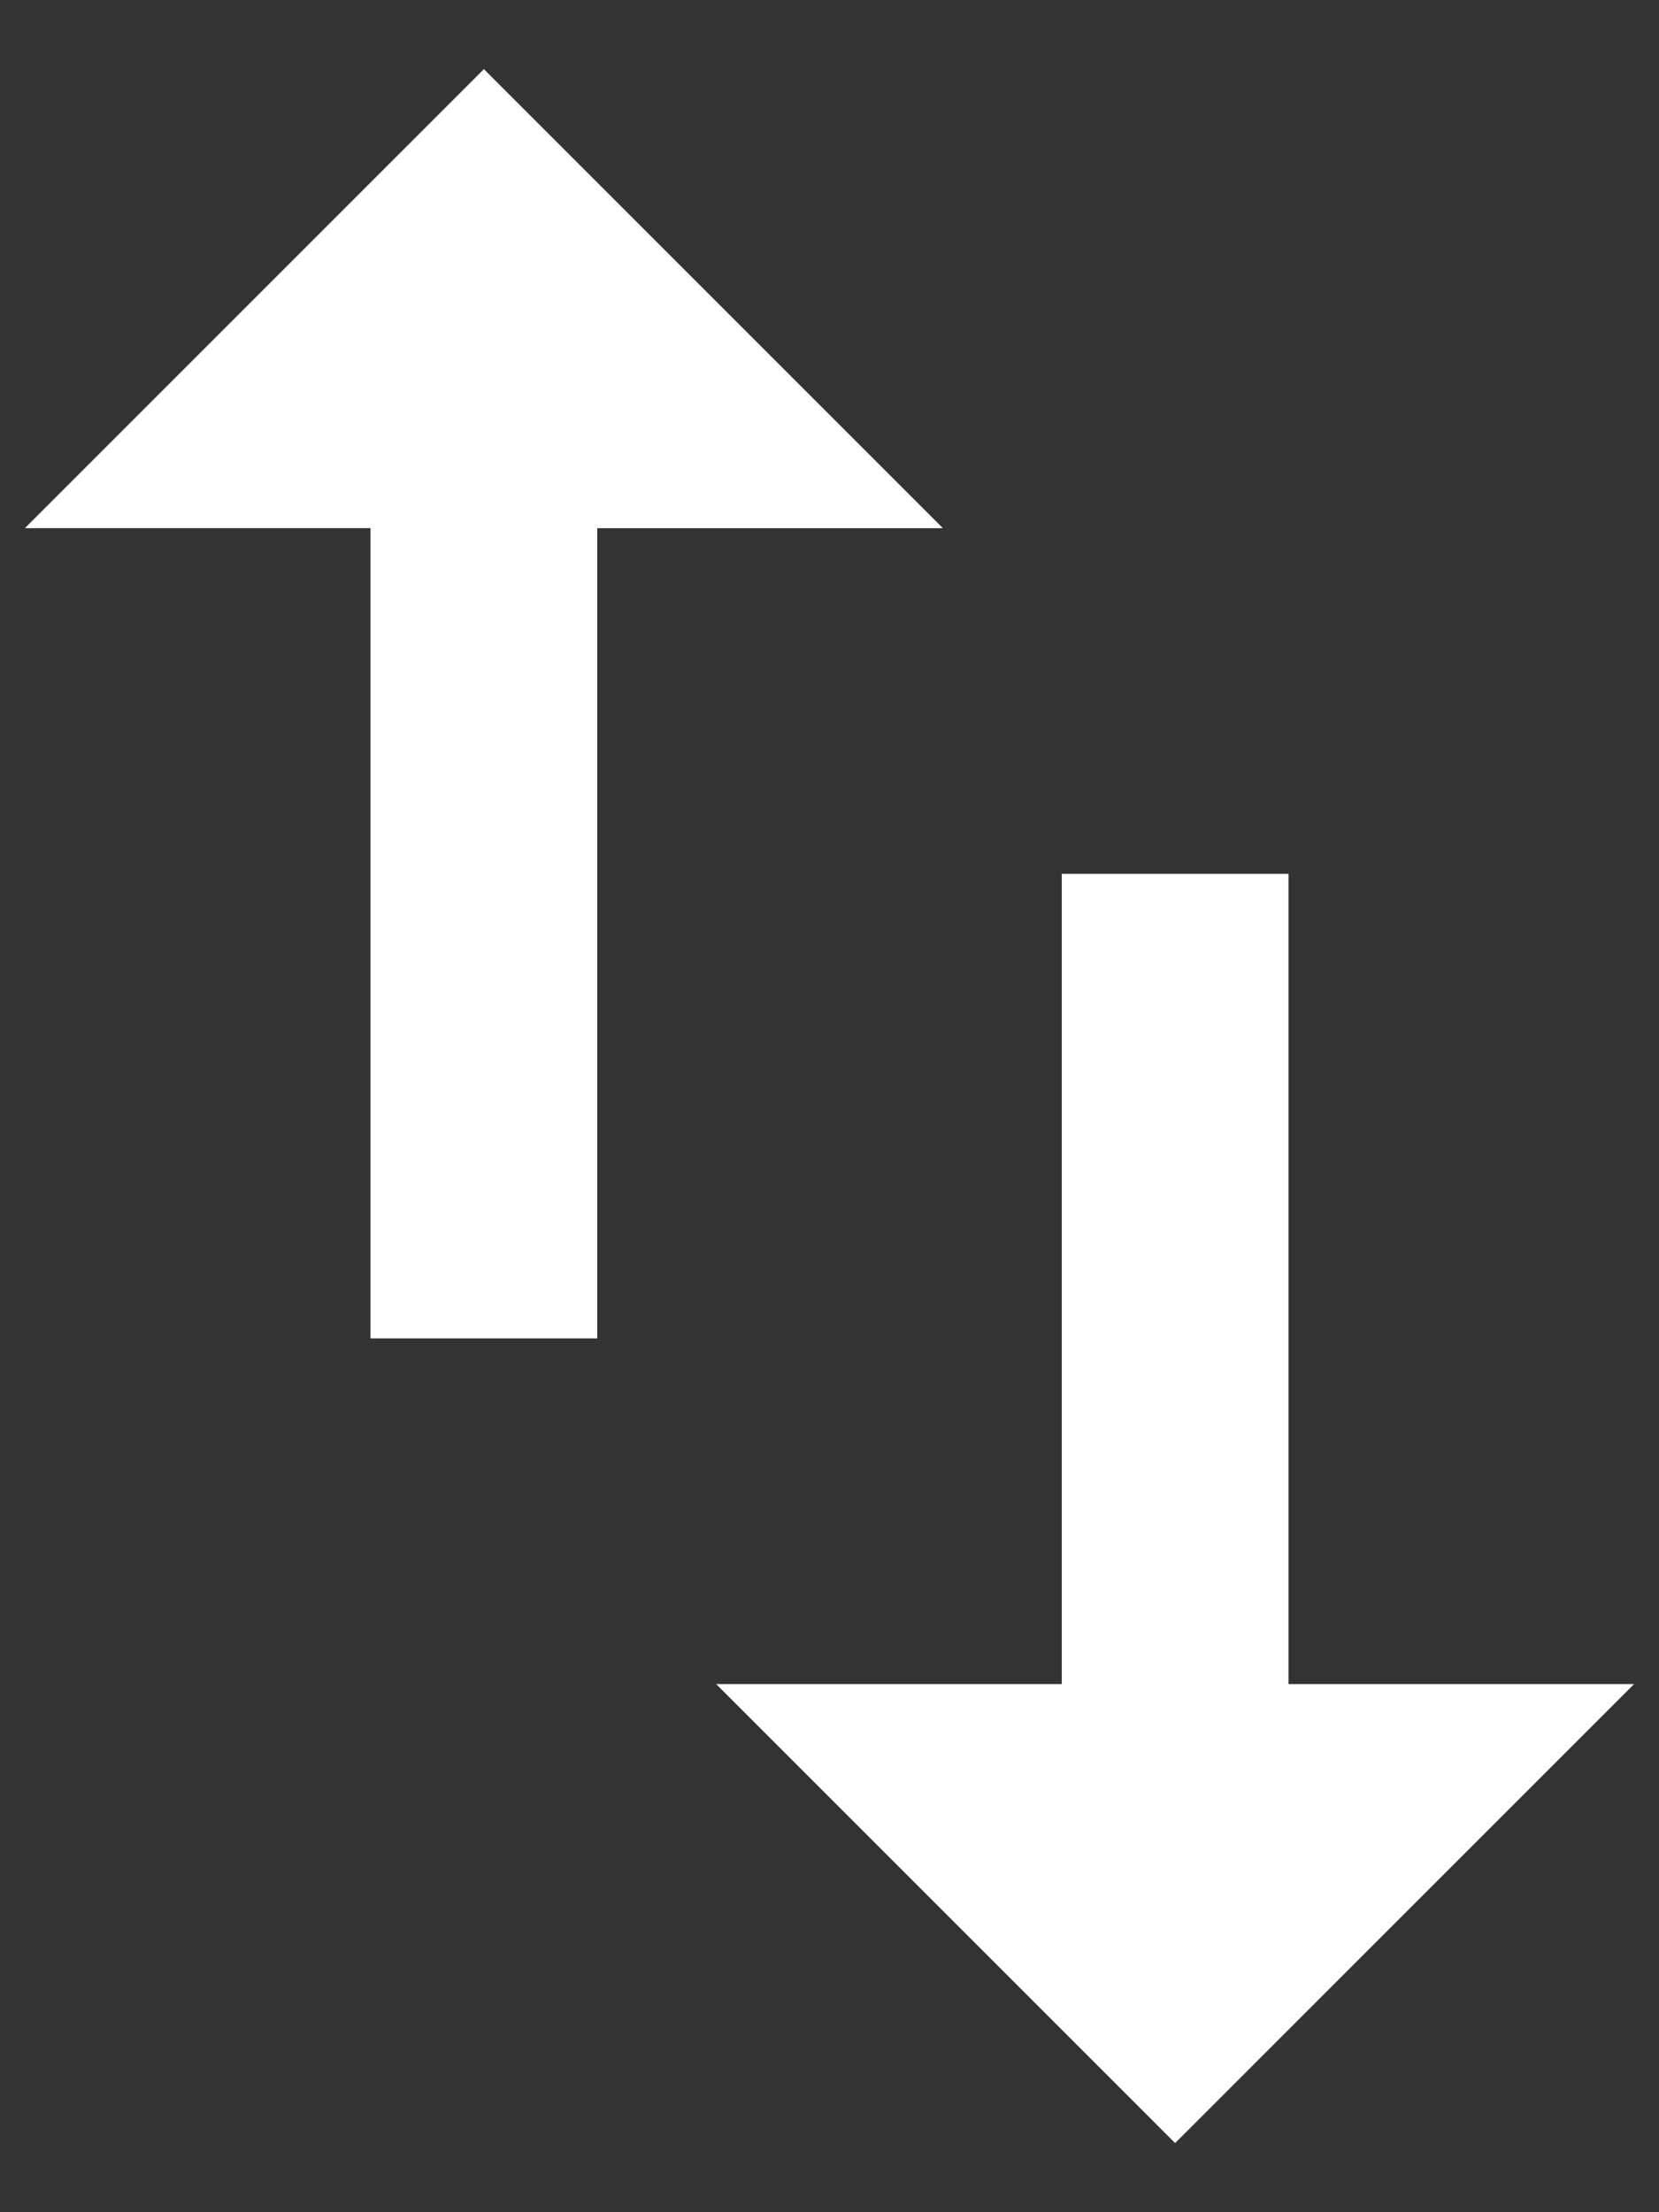 <svg width="12" height="16" fill="none" xmlns="http://www.w3.org/2000/svg"><rect width="100%" height="100%" fill="#333333" stroke="none"/><path d="M9.32 12.18h2.5L8.5 15.5l-3.32-3.32h2.5V6.32h1.64v5.86zM3.5.5l3.32 3.32h-2.5v5.86H2.68V3.82H.18L3.5.5z" fill="#fff"/></svg>